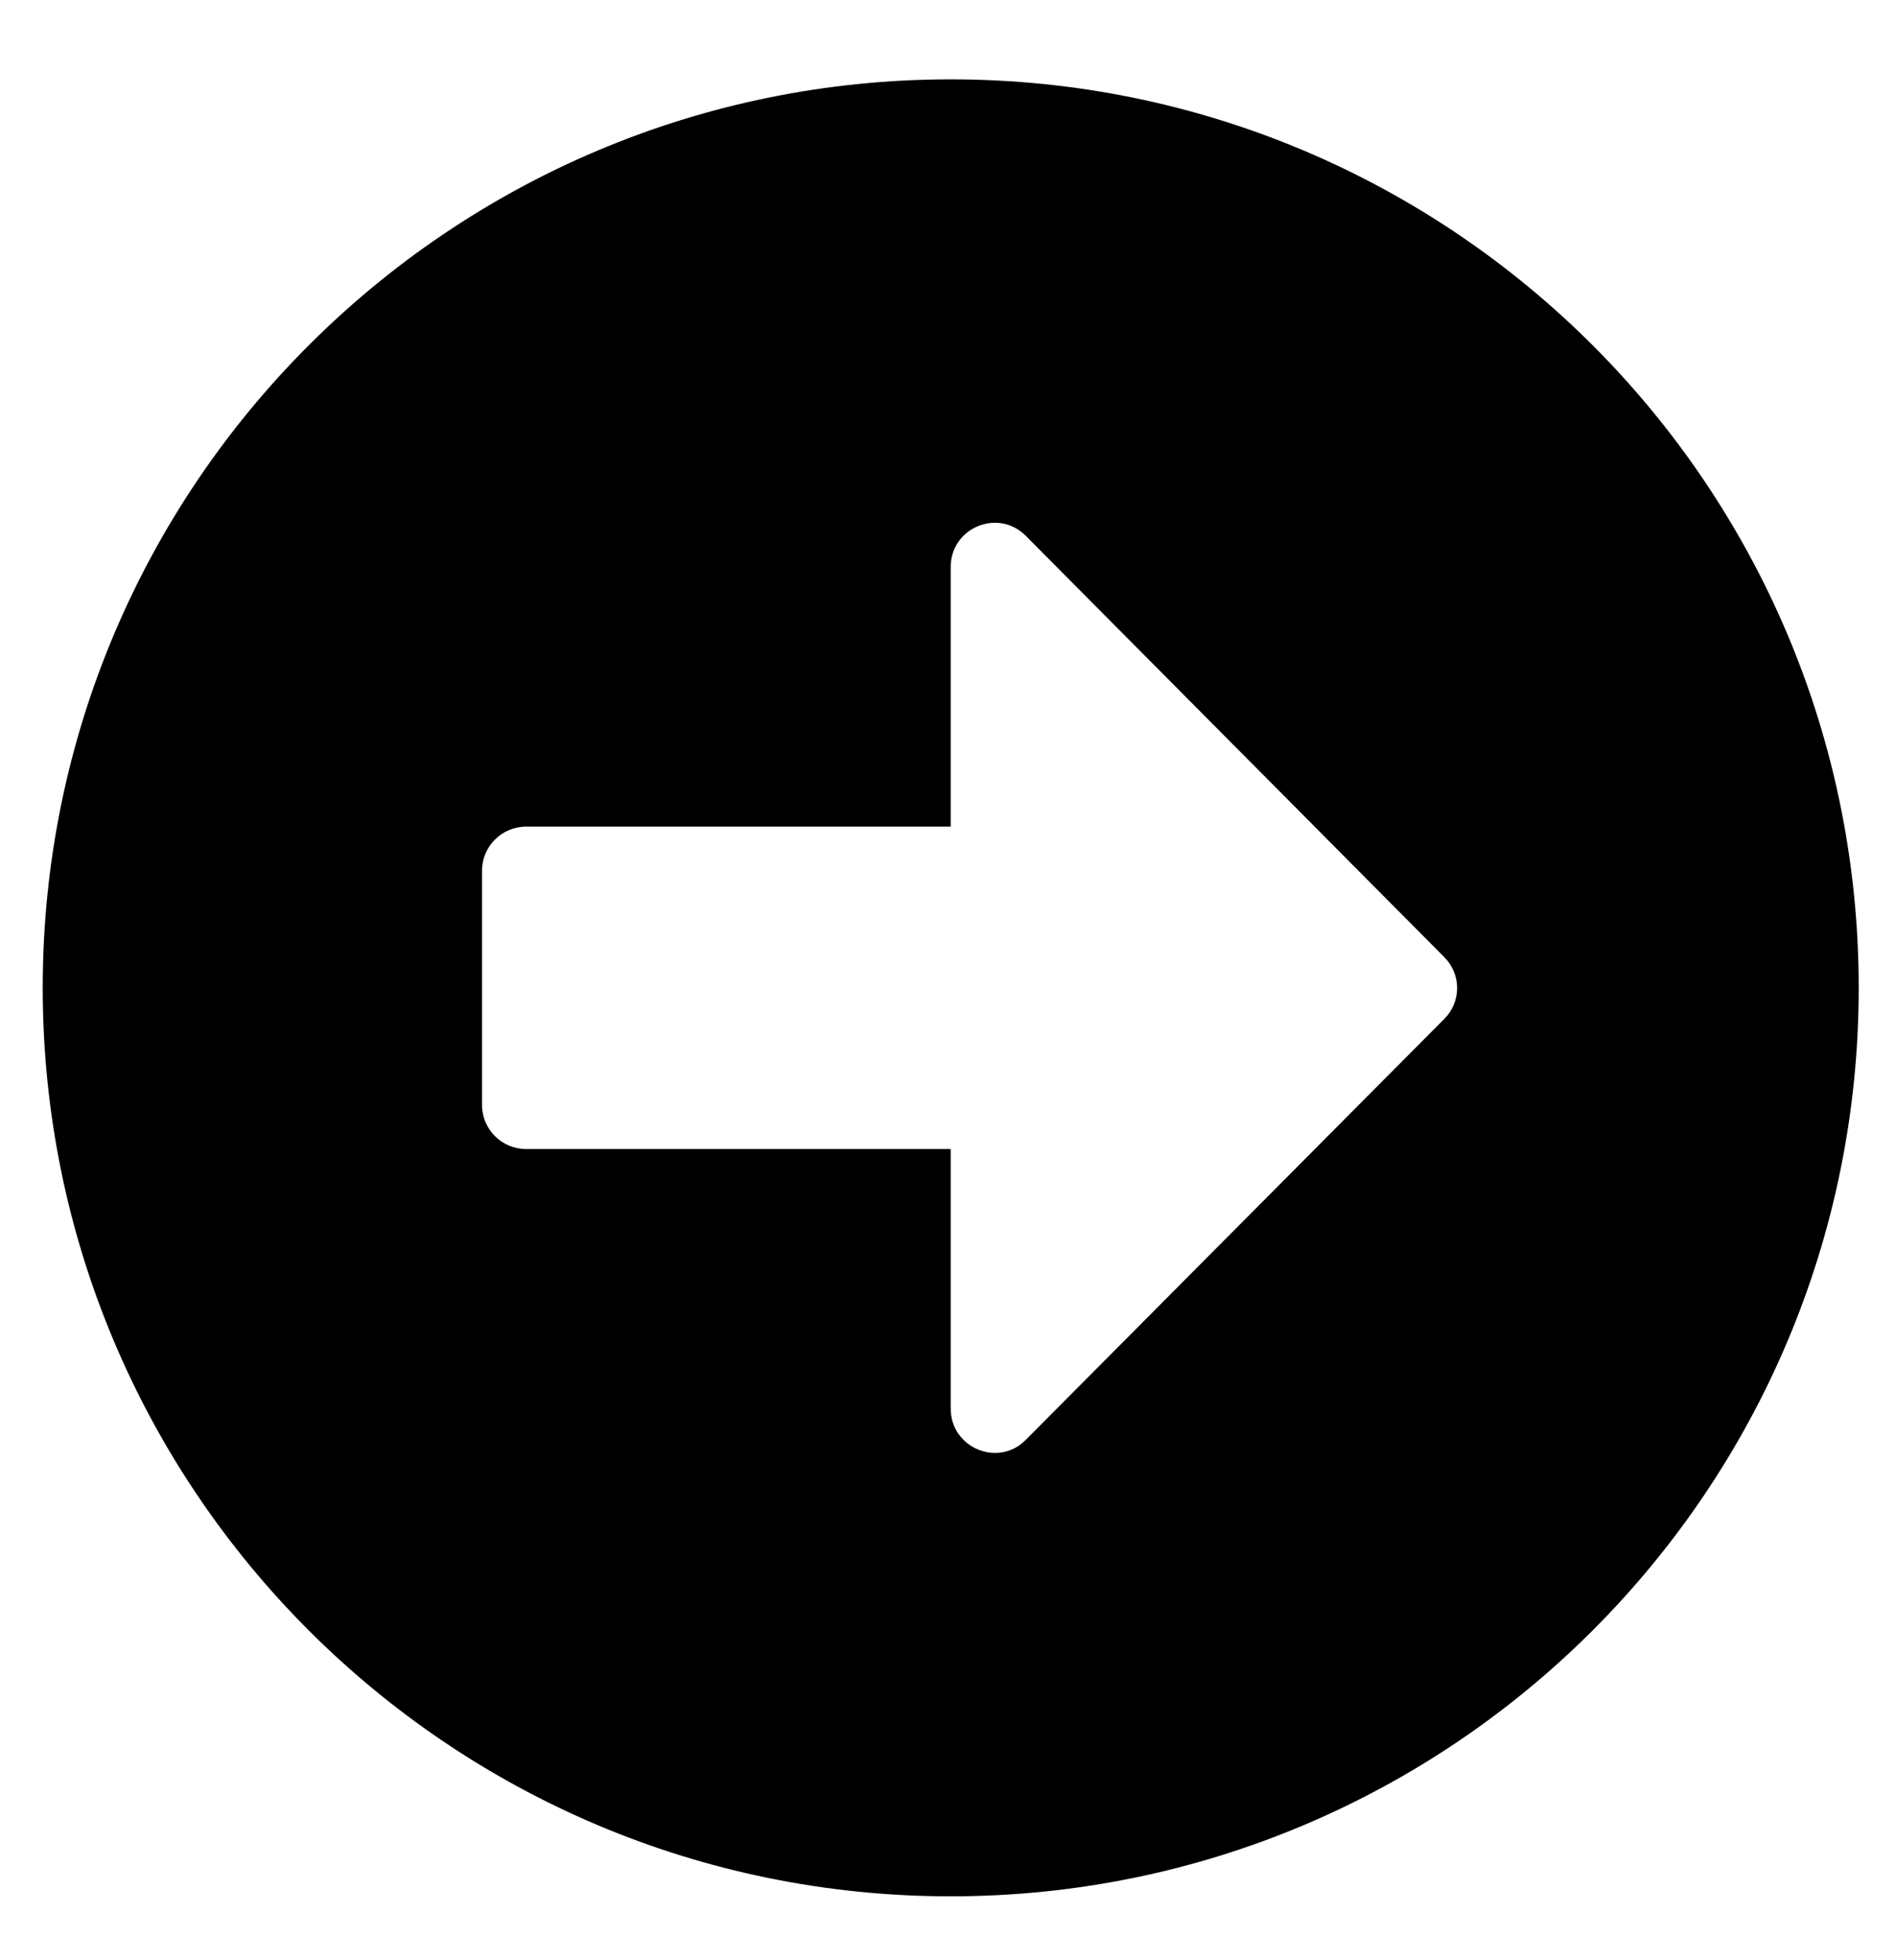 <svg width="30" height="31" viewBox="0 0 30 31" fill="none" xmlns="http://www.w3.org/2000/svg">
<g clip-path="url(#clip0_201_5923)">
<path d="M15.043 1.255C22.979 1.255 29.41 7.686 29.41 15.622C29.41 23.559 22.979 29.989 15.043 29.989C7.106 29.989 0.676 23.559 0.676 15.622C0.676 7.686 7.106 1.255 15.043 1.255ZM8.322 18.171H15.043V22.278C15.043 22.898 15.796 23.211 16.23 22.771L22.852 16.114C23.124 15.842 23.124 15.408 22.852 15.136L16.23 8.473C15.79 8.033 15.043 8.346 15.043 8.966V13.073H8.322C7.94 13.073 7.627 13.386 7.627 13.768V17.476C7.627 17.858 7.94 18.171 8.322 18.171Z" fill="black"/>
</g>
<defs>
<clipPath id="clip0_201_5923">
<rect width="29.661" height="29.661" fill="white" transform="translate(0.212 0.792)"/>
</clipPath>
</defs>
</svg>
